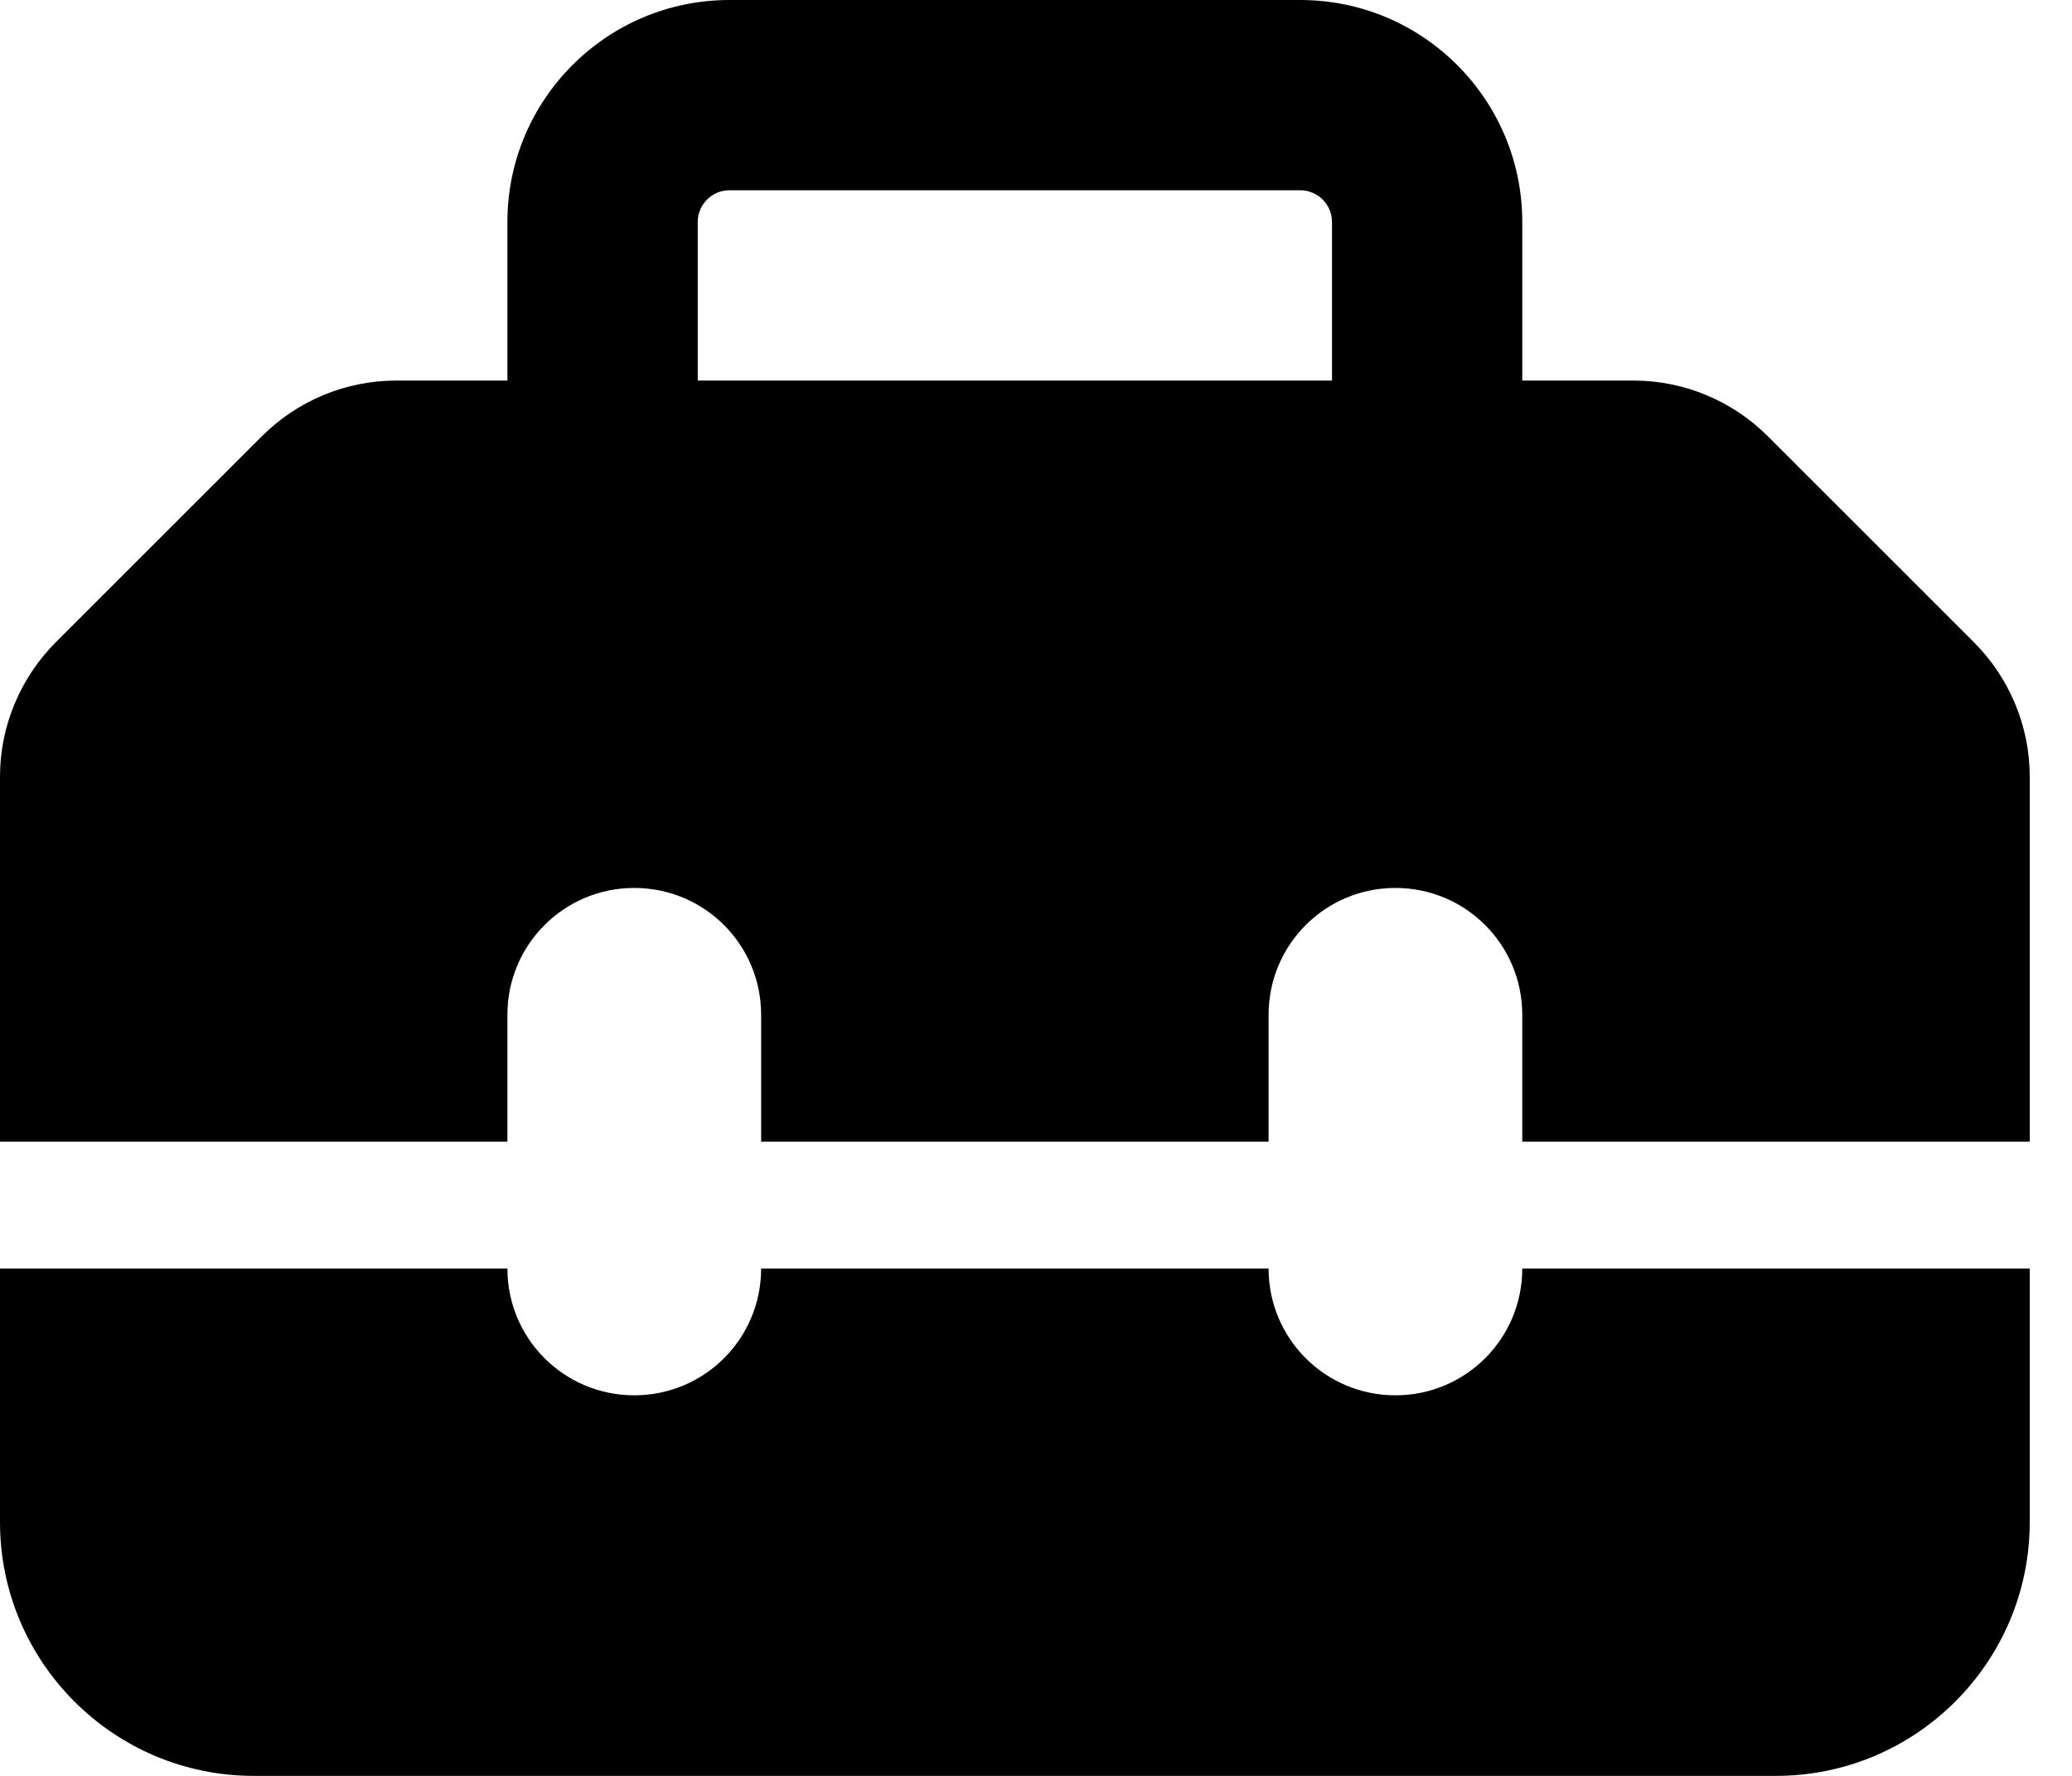 <svg width="35" height="30" viewBox="0 0 35 30" fill="none" xmlns="http://www.w3.org/2000/svg">
<path d="M11.786 3.75V6.429H22.5V3.75C22.5 3.455 22.259 3.214 21.964 3.214H12.321C12.027 3.214 11.786 3.455 11.786 3.75ZM8.571 6.429V3.75C8.571 1.681 10.252 0 12.321 0H21.964C24.034 0 25.714 1.681 25.714 3.75V6.429H27.596C28.446 6.429 29.263 6.77 29.866 7.373L33.342 10.848C33.944 11.451 34.286 12.268 34.286 13.118V19.286H25.714V17.143C25.714 15.958 24.757 15 23.571 15C22.386 15 21.429 15.958 21.429 17.143V19.286H12.857V17.143C12.857 15.958 11.9 15 10.714 15C9.529 15 8.571 15.958 8.571 17.143V19.286H0V13.118C0 12.268 0.342 11.451 0.944 10.848L4.42 7.373C5.022 6.77 5.839 6.429 6.69 6.429H8.571ZM0 25.714V21.429H8.571C8.571 22.614 9.529 23.571 10.714 23.571C11.9 23.571 12.857 22.614 12.857 21.429H21.429C21.429 22.614 22.386 23.571 23.571 23.571C24.757 23.571 25.714 22.614 25.714 21.429H34.286V25.714C34.286 28.078 32.364 30 30 30H4.286C1.922 30 0 28.078 0 25.714Z" fill="black"/>
</svg>
